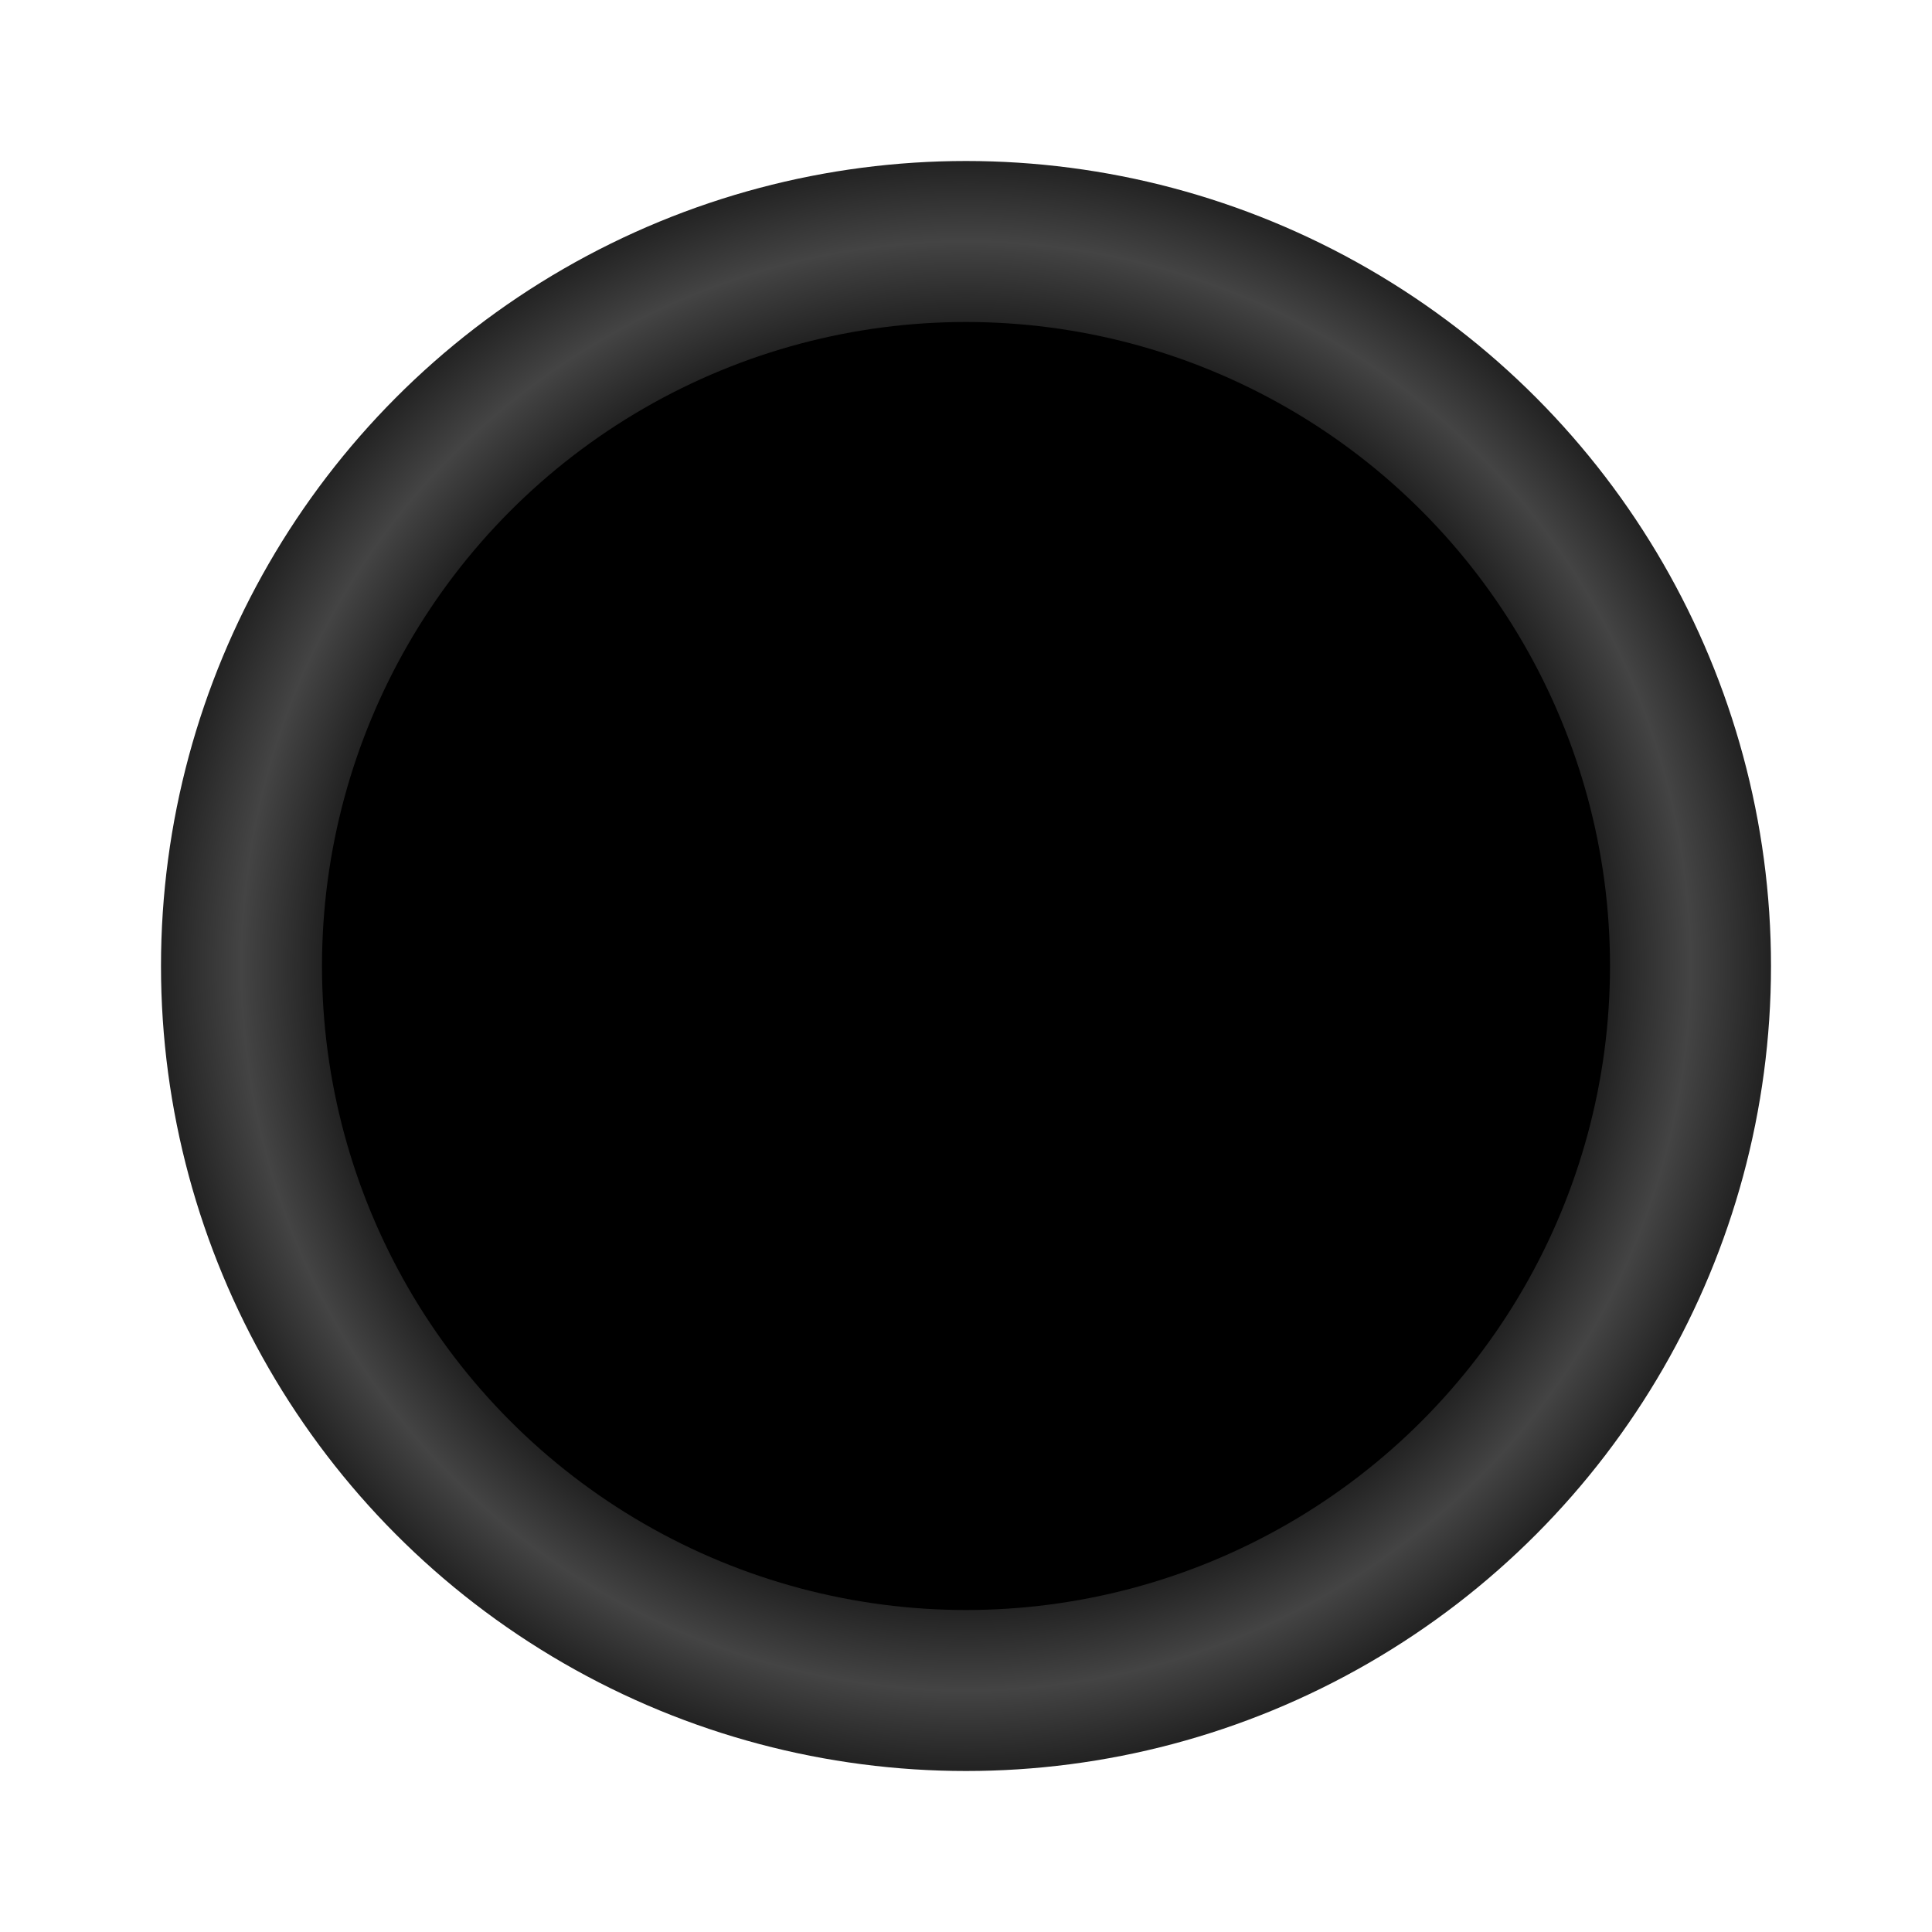 <svg viewBox="0 0 1200 1200"   
  id="zCircularTime" 
  style="background: #000 ; font-family: 'Open Sans Condensed', sans-serif"
  version="1.1" 
  xmlns:xlink="http://www.w3.org/1999/xlink" 
  xmlns="http://www.w3.org/2000/svg">
  
 <title>WhereWhen :: Oversigt 90 dage</title>
  <defs>
    <radialGradient id="aRed" gradientUnits="userSpaceOnUse" cx="500" cy="500" r="500" fx="500" fy="500">
      <stop offset="80%" stop-color="#800"></stop><stop offset="90%" stop-color="#f00"></stop><stop offset="100%" stop-color="#800"></stop>
    </radialGradient>
    <radialGradient id="aGrey" gradientUnits="userSpaceOnUse" cx="600" cy="600" r="500" fx="600" fy="600">
      <stop offset="80%" stop-color="#222"></stop><stop offset="90%" stop-color="#444"></stop><stop offset="100%" stop-color="#222"></stop>
    </radialGradient>
    <radialGradient id="aPurple" gradientUnits="userSpaceOnUse" cx="500" cy="500" r="500" fx="500" fy="500">
      <stop offset="80%" stop-color="#a0a"></stop><stop offset="90%" stop-color="#f0f"></stop><stop offset="100%" stop-color="#a0a"></stop>
    </radialGradient>  
  </defs>
  <g> 
    <circle cx="600" cy="600" r="500" fill="url(#aGrey)" />
    <circle cx="600" cy="600" r="400" fill="#000" /> 
  </g>  
  
  <script type="application/ecmascript" xlink:href="staticdata/wwCircularTime.js" ></script>      
  
</svg>
